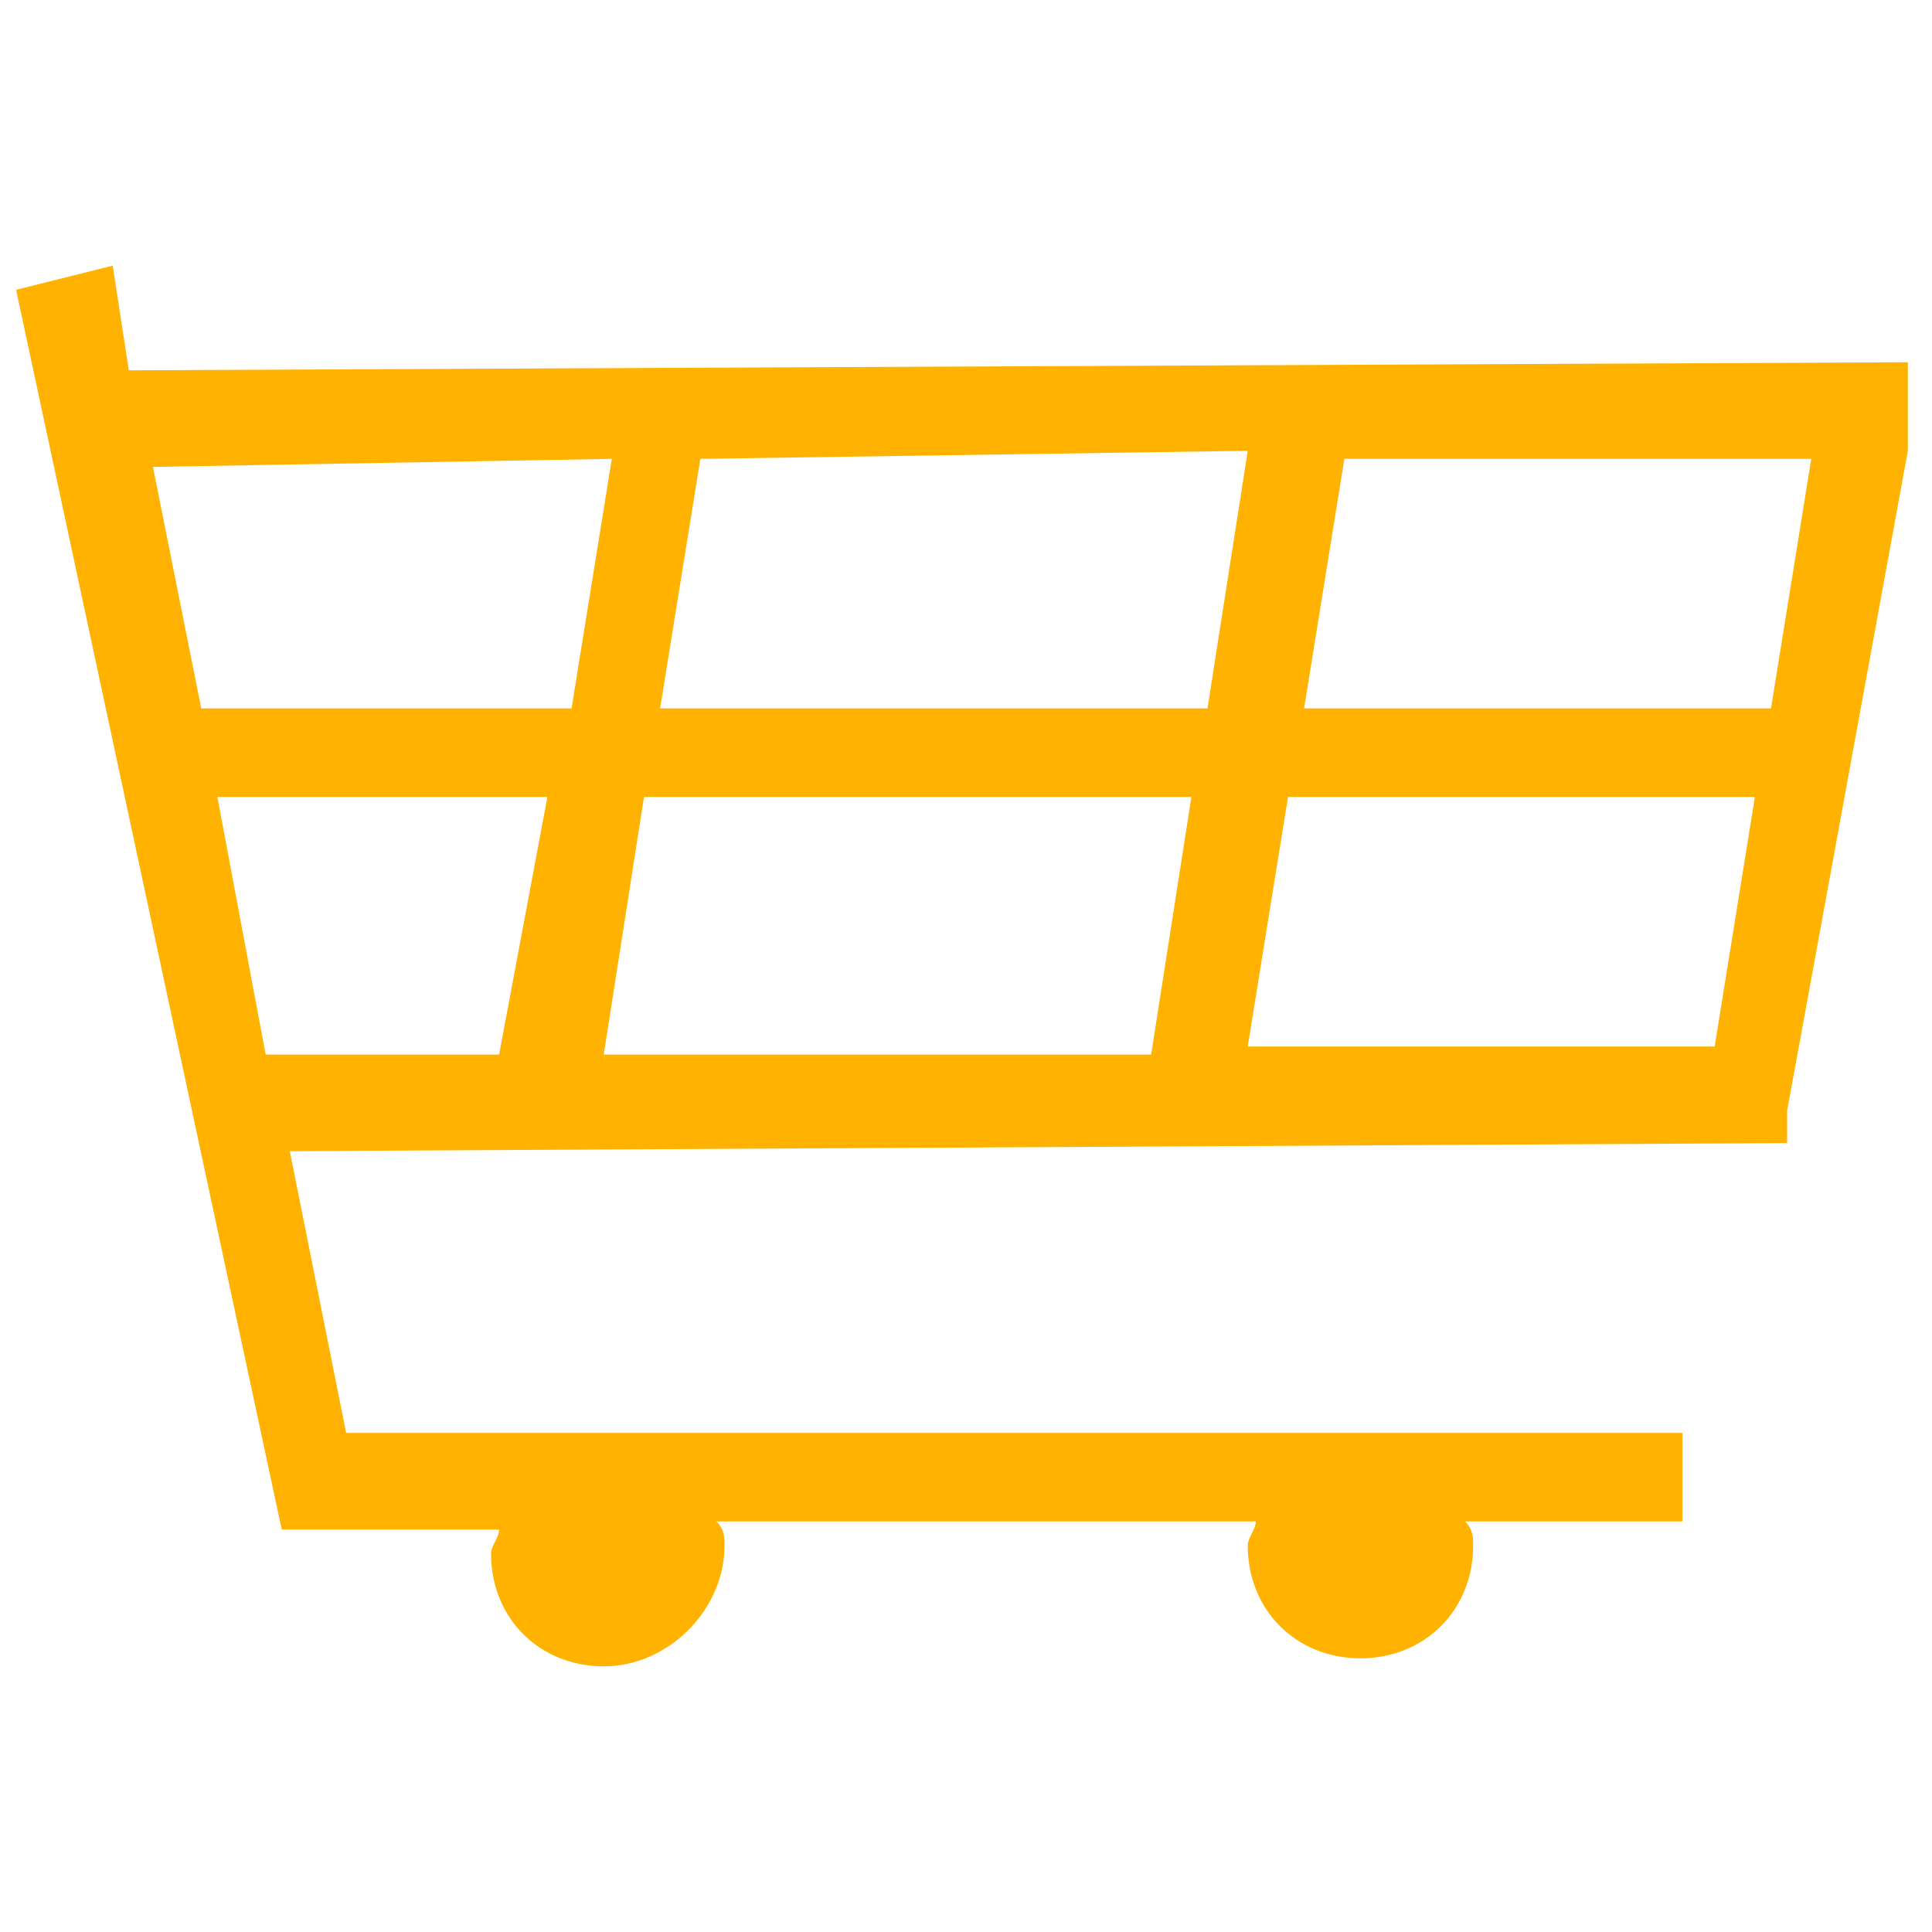 <?xml version="1.0" encoding="utf-8"?>
<!-- Generator: Adobe Illustrator 17.1.0, SVG Export Plug-In . SVG Version: 6.00 Build 0)  -->
<!DOCTYPE svg PUBLIC "-//W3C//DTD SVG 1.1//EN" "http://www.w3.org/Graphics/SVG/1.1/DTD/svg11.dtd">
<svg version="1.1" id="Layer_1" xmlns="http://www.w3.org/2000/svg" xmlns:xlink="http://www.w3.org/1999/xlink" x="0px" y="0px"
	 viewBox="0 0 24 24" enable-background="new 0 0 24 24" xml:space="preserve">
<g>
	<polygon fill="none" points="21.8,10 16,9.9 15.5,13.1 21.3,13.1 	"/>
	<polygon fill="none" points="8.8,5.7 8.2,8.8 15,8.8 15.6,5.7 	"/>
	<polygon fill="none" points="16.2,8.8 22,8.8 22.6,5.6 16.7,5.7 	"/>
	<polygon fill="none" points="14.3,13.1 14.8,9.9 8,9.9 7.5,13.2 	"/>
	<polygon fill="none" points="6.9,9.9 2.7,9.9 3.4,13.2 6.3,13.2 	"/>
	<polygon fill="none" points="7.1,8.8 7.6,5.7 1.9,5.8 2.5,8.8 	"/>
	<path fill="#ffb200" d="M23.7,5.6L23.7,5.6l0-1.1L1.6,4.6L1.4,3.3L0.2,3.6L3.5,19L3.9,19l2.3,0c0,0.1-0.1,0.2-0.1,0.3
		c0,0.8,0.6,1.4,1.4,1.4S9,20,9,19.2c0-0.1,0-0.2-0.1-0.3l6.7,0c0,0.1-0.1,0.2-0.1,0.3c0,0.8,0.6,1.4,1.4,1.4c0.8,0,1.4-0.6,1.4-1.4
		c0-0.1,0-0.2-0.1-0.3l2.7,0l0-1.1l-16.6,0l-0.7-3.5l18.6-0.1l0-0.4l0,0L23.7,5.6z M14.8,9.9l-0.5,3.2l-6.8,0L8,9.9L14.8,9.9z
		 M8.2,8.8l0.5-3.1l6.8-0.1L15,8.8L8.2,8.8z M16,9.9l5.8,0l-0.5,3.1l-5.8,0L16,9.9z M22,8.8l-5.8,0l0.5-3.1l5.8,0L22,8.8z M7.6,5.7
		L7.1,8.8l-4.6,0l-0.6-3L7.6,5.7z M2.7,9.9l4.1,0l-0.6,3.2l-2.9,0L2.7,9.9z"/>
</g>
</svg>
